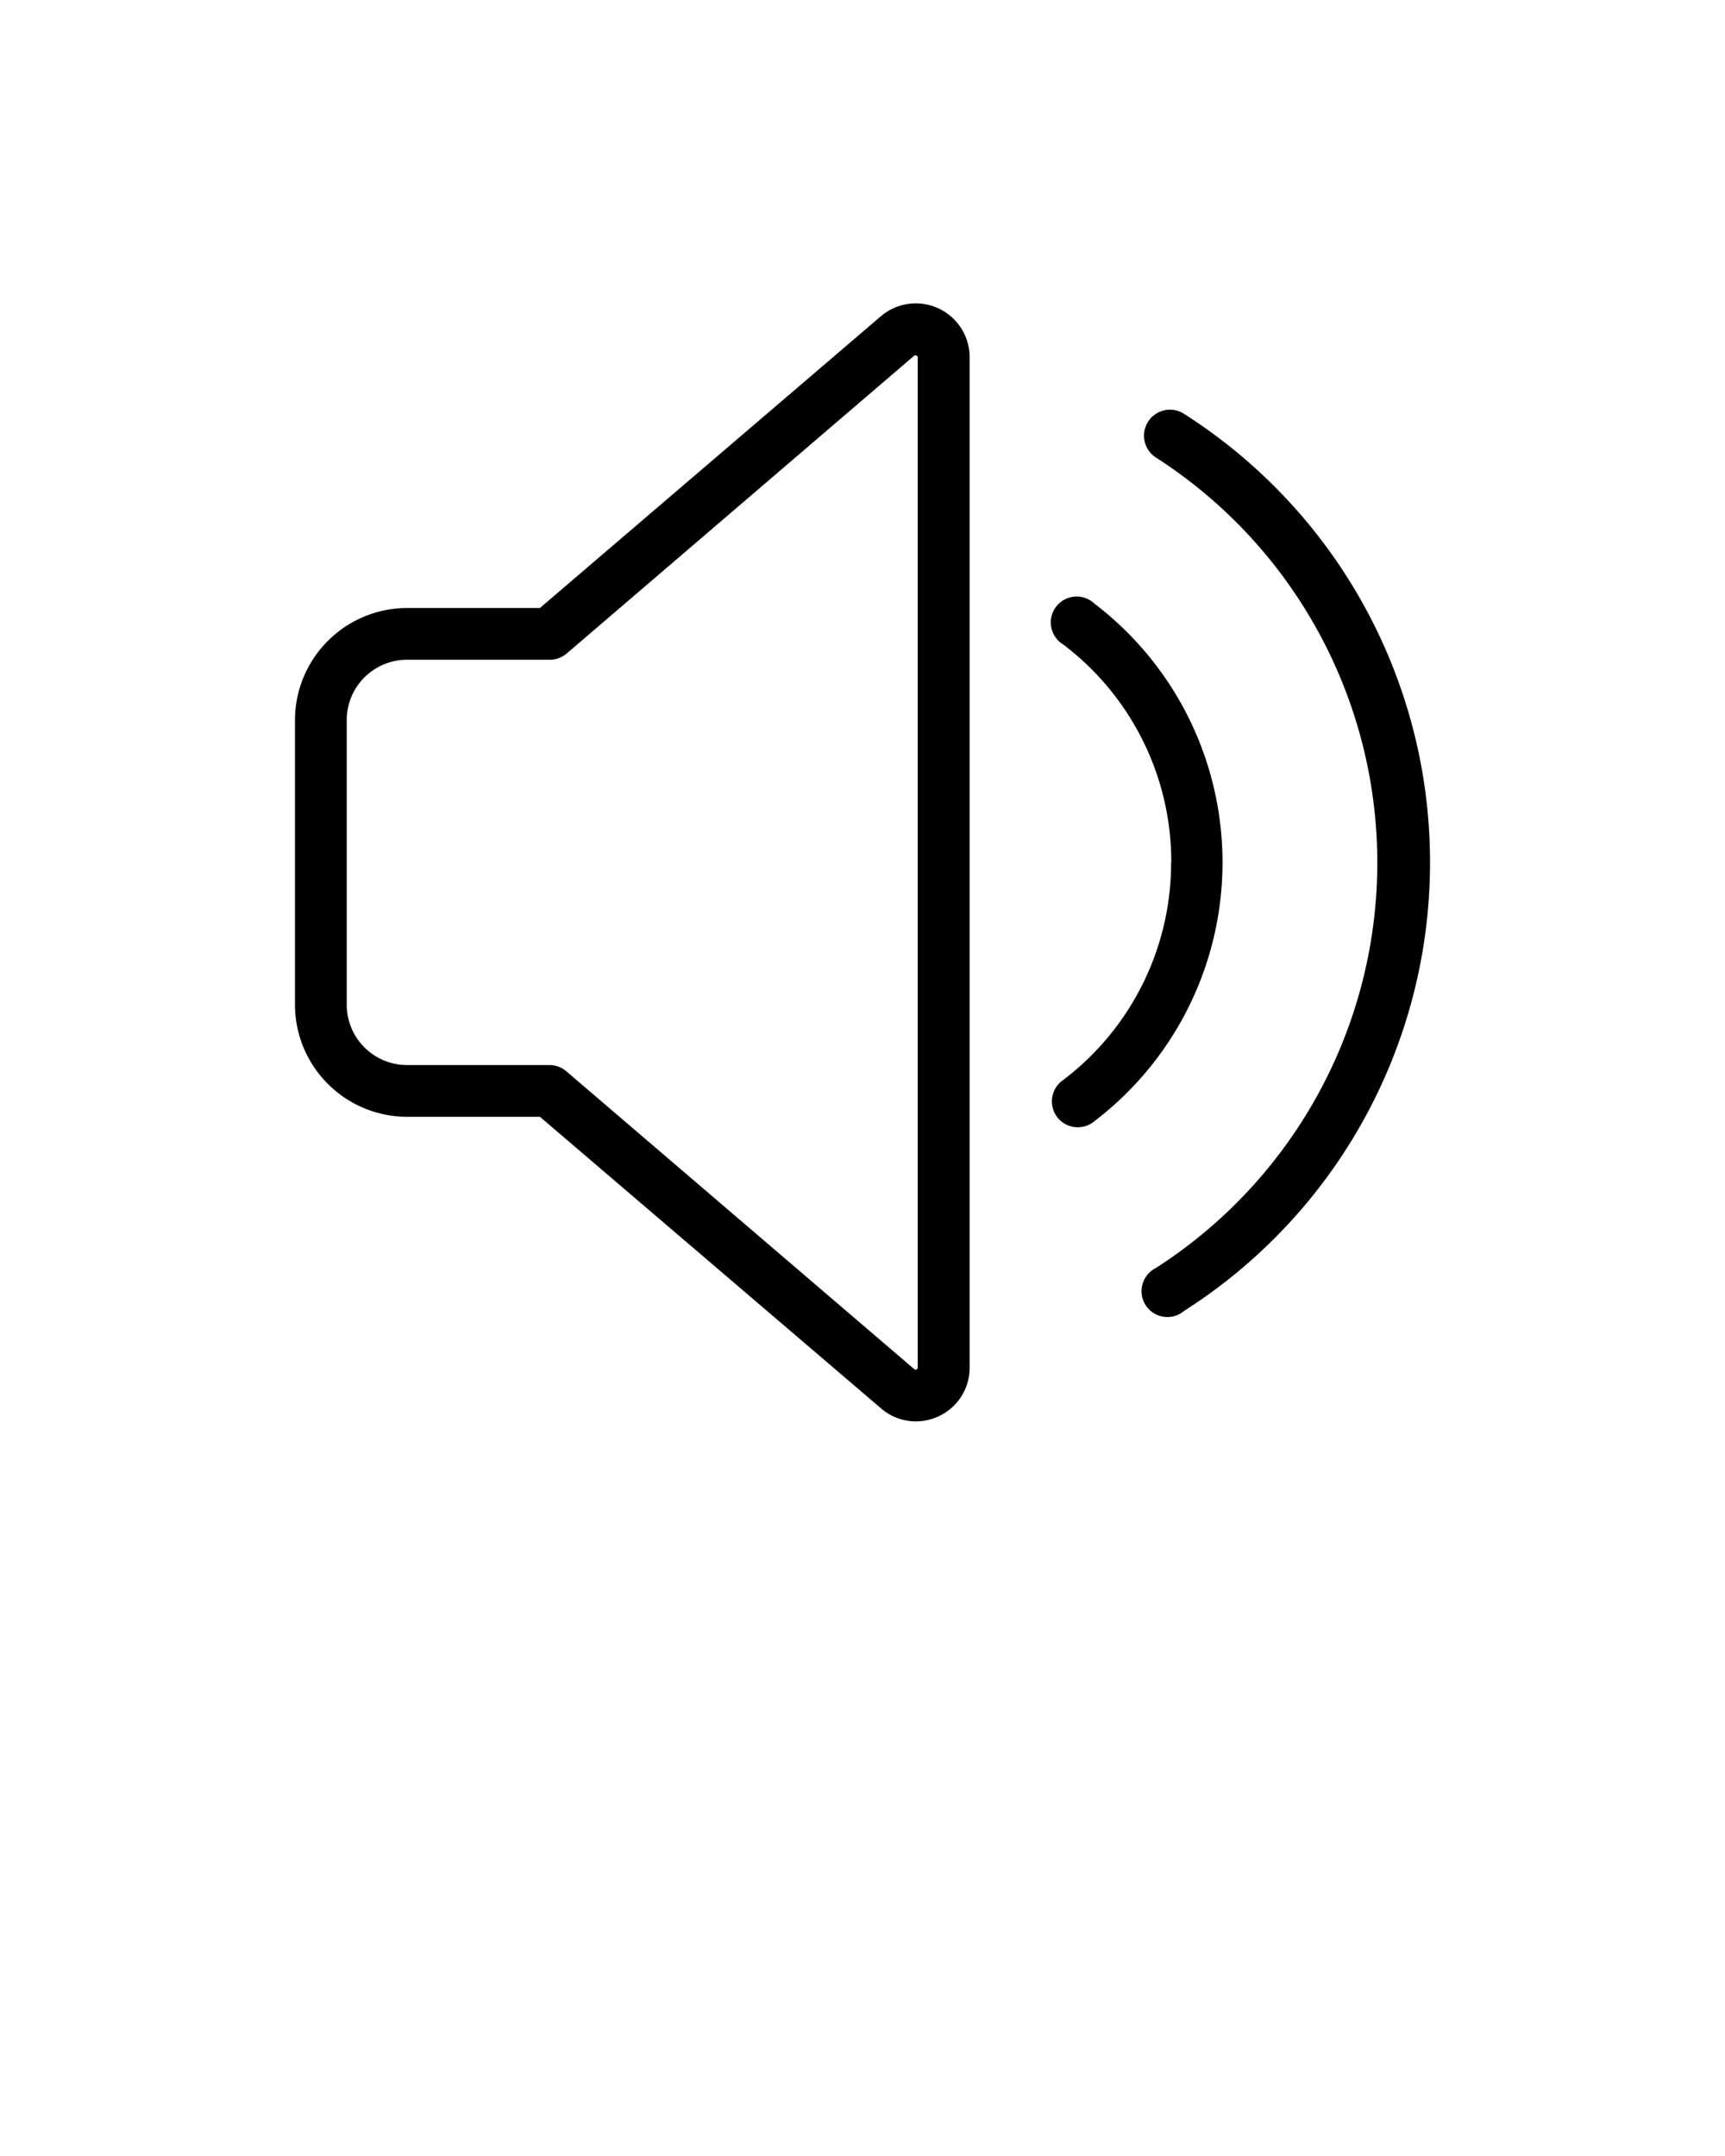<svg xmlns="http://www.w3.org/2000/svg" viewBox="0 0 100 125">
  <path fill="#000" d="M23.6 64.75h7.7l19.78 16.91a3.1 3.1 0 0 0 2 .75 3.14 3.14 0 0 0 1.32-.29 3.09 3.09 0 0 0 1.81-2.83V20.71a3.12 3.12 0 0 0-5.15-2.37L31.3 35.25h-7.7a6.51 6.51 0 0 0-6.5 6.5v16.5a6.51 6.51 0 0 0 6.5 6.5Zm-3.5-23a3.5 3.5 0 0 1 3.5-3.5h8.25a1.5 1.5 0 0 0 1-.36L53 20.62a.11.11 0 0 1 .13 0 .1.1 0 0 1 .07.11v58.56a.12.12 0 0 1-.2.09L32.83 62.11a1.5 1.5 0 0 0-1-.36H23.6a3.5 3.5 0 0 1-3.5-3.5ZM82.9 50a30.82 30.82 0 0 1-14.25 26A1.5 1.5 0 1 1 67 73.52a27.92 27.92 0 0 0 0-47A1.5 1.5 0 1 1 68.65 24 30.82 30.82 0 0 1 82.9 50Zm-15 0a15.8 15.8 0 0 0-6.26-12.63A1.5 1.5 0 1 1 63.45 35a18.87 18.87 0 0 1 0 30 1.5 1.5 0 1 1-1.82-2.38A15.8 15.8 0 0 0 67.89 50Z"/>
</svg>
